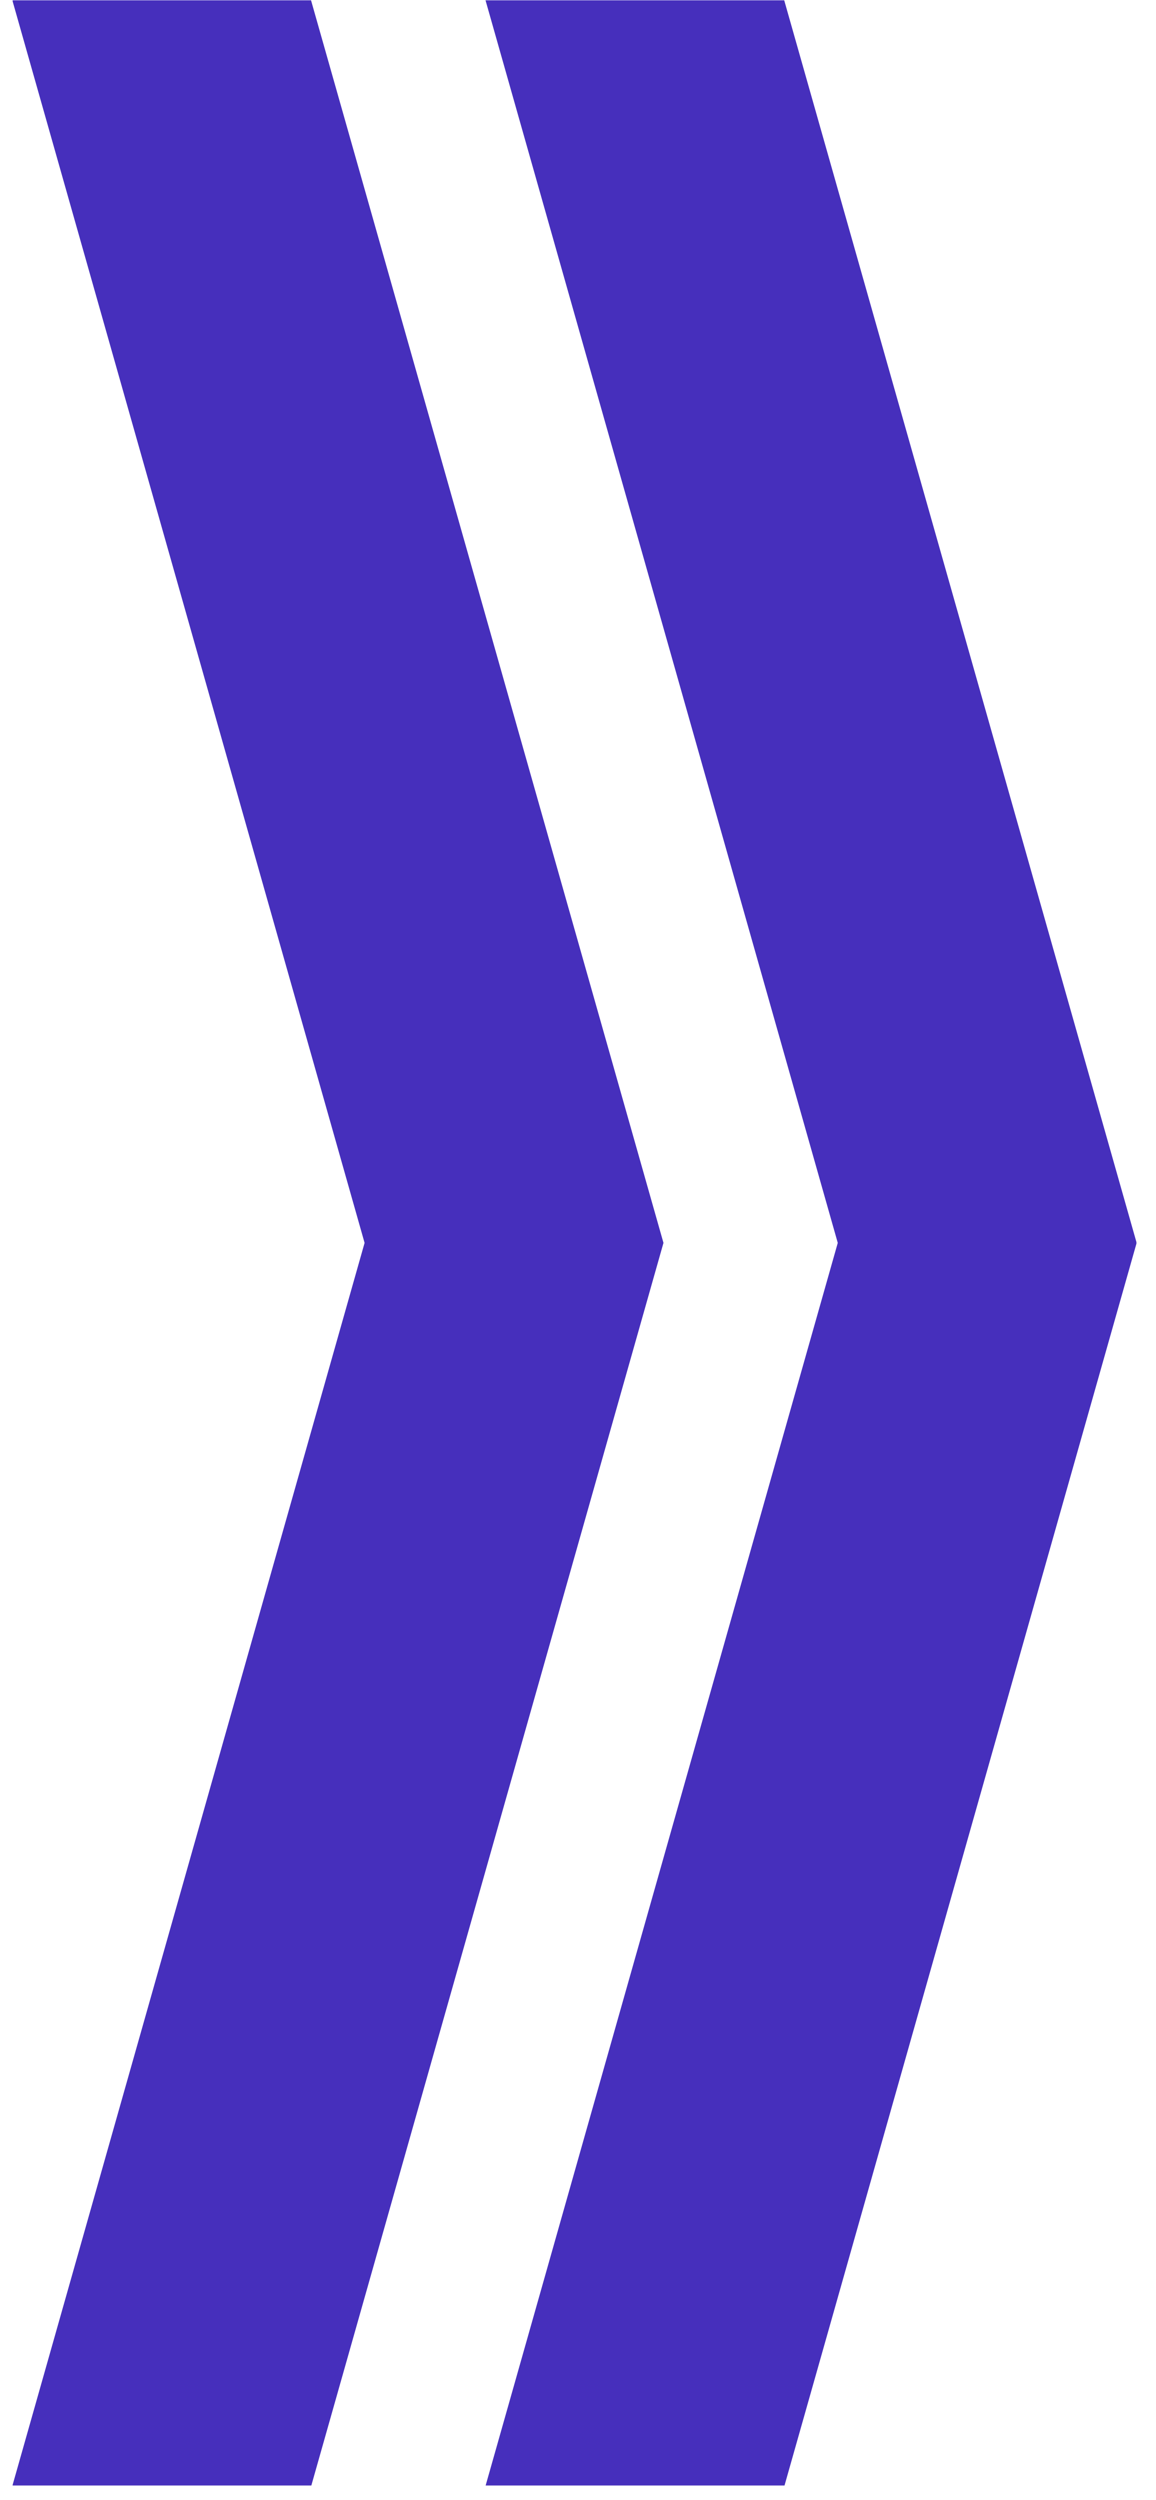 <svg width="31" height="67" viewBox="0 0 31 67" fill="none" xmlns="http://www.w3.org/2000/svg">
<g clip-path="url(#clip0)">
<path fill-rule="evenodd" clip-rule="evenodd" d="M0.334 66.609L9.777 33.308L0.331 0.008H8.341L17.792 33.308L8.349 66.609H0.339H0.334ZM13.023 66.609L22.466 33.308L13.02 0.008H21.03L30.481 33.308L21.038 66.609H13.028H13.023Z" fill="#462FBC"/>
</g>
<defs>
<clipPath id="clip0">
<rect width="30.136" height="66.617" fill="white" transform="translate(0.339)"/>
</clipPath>
</defs>
</svg>
